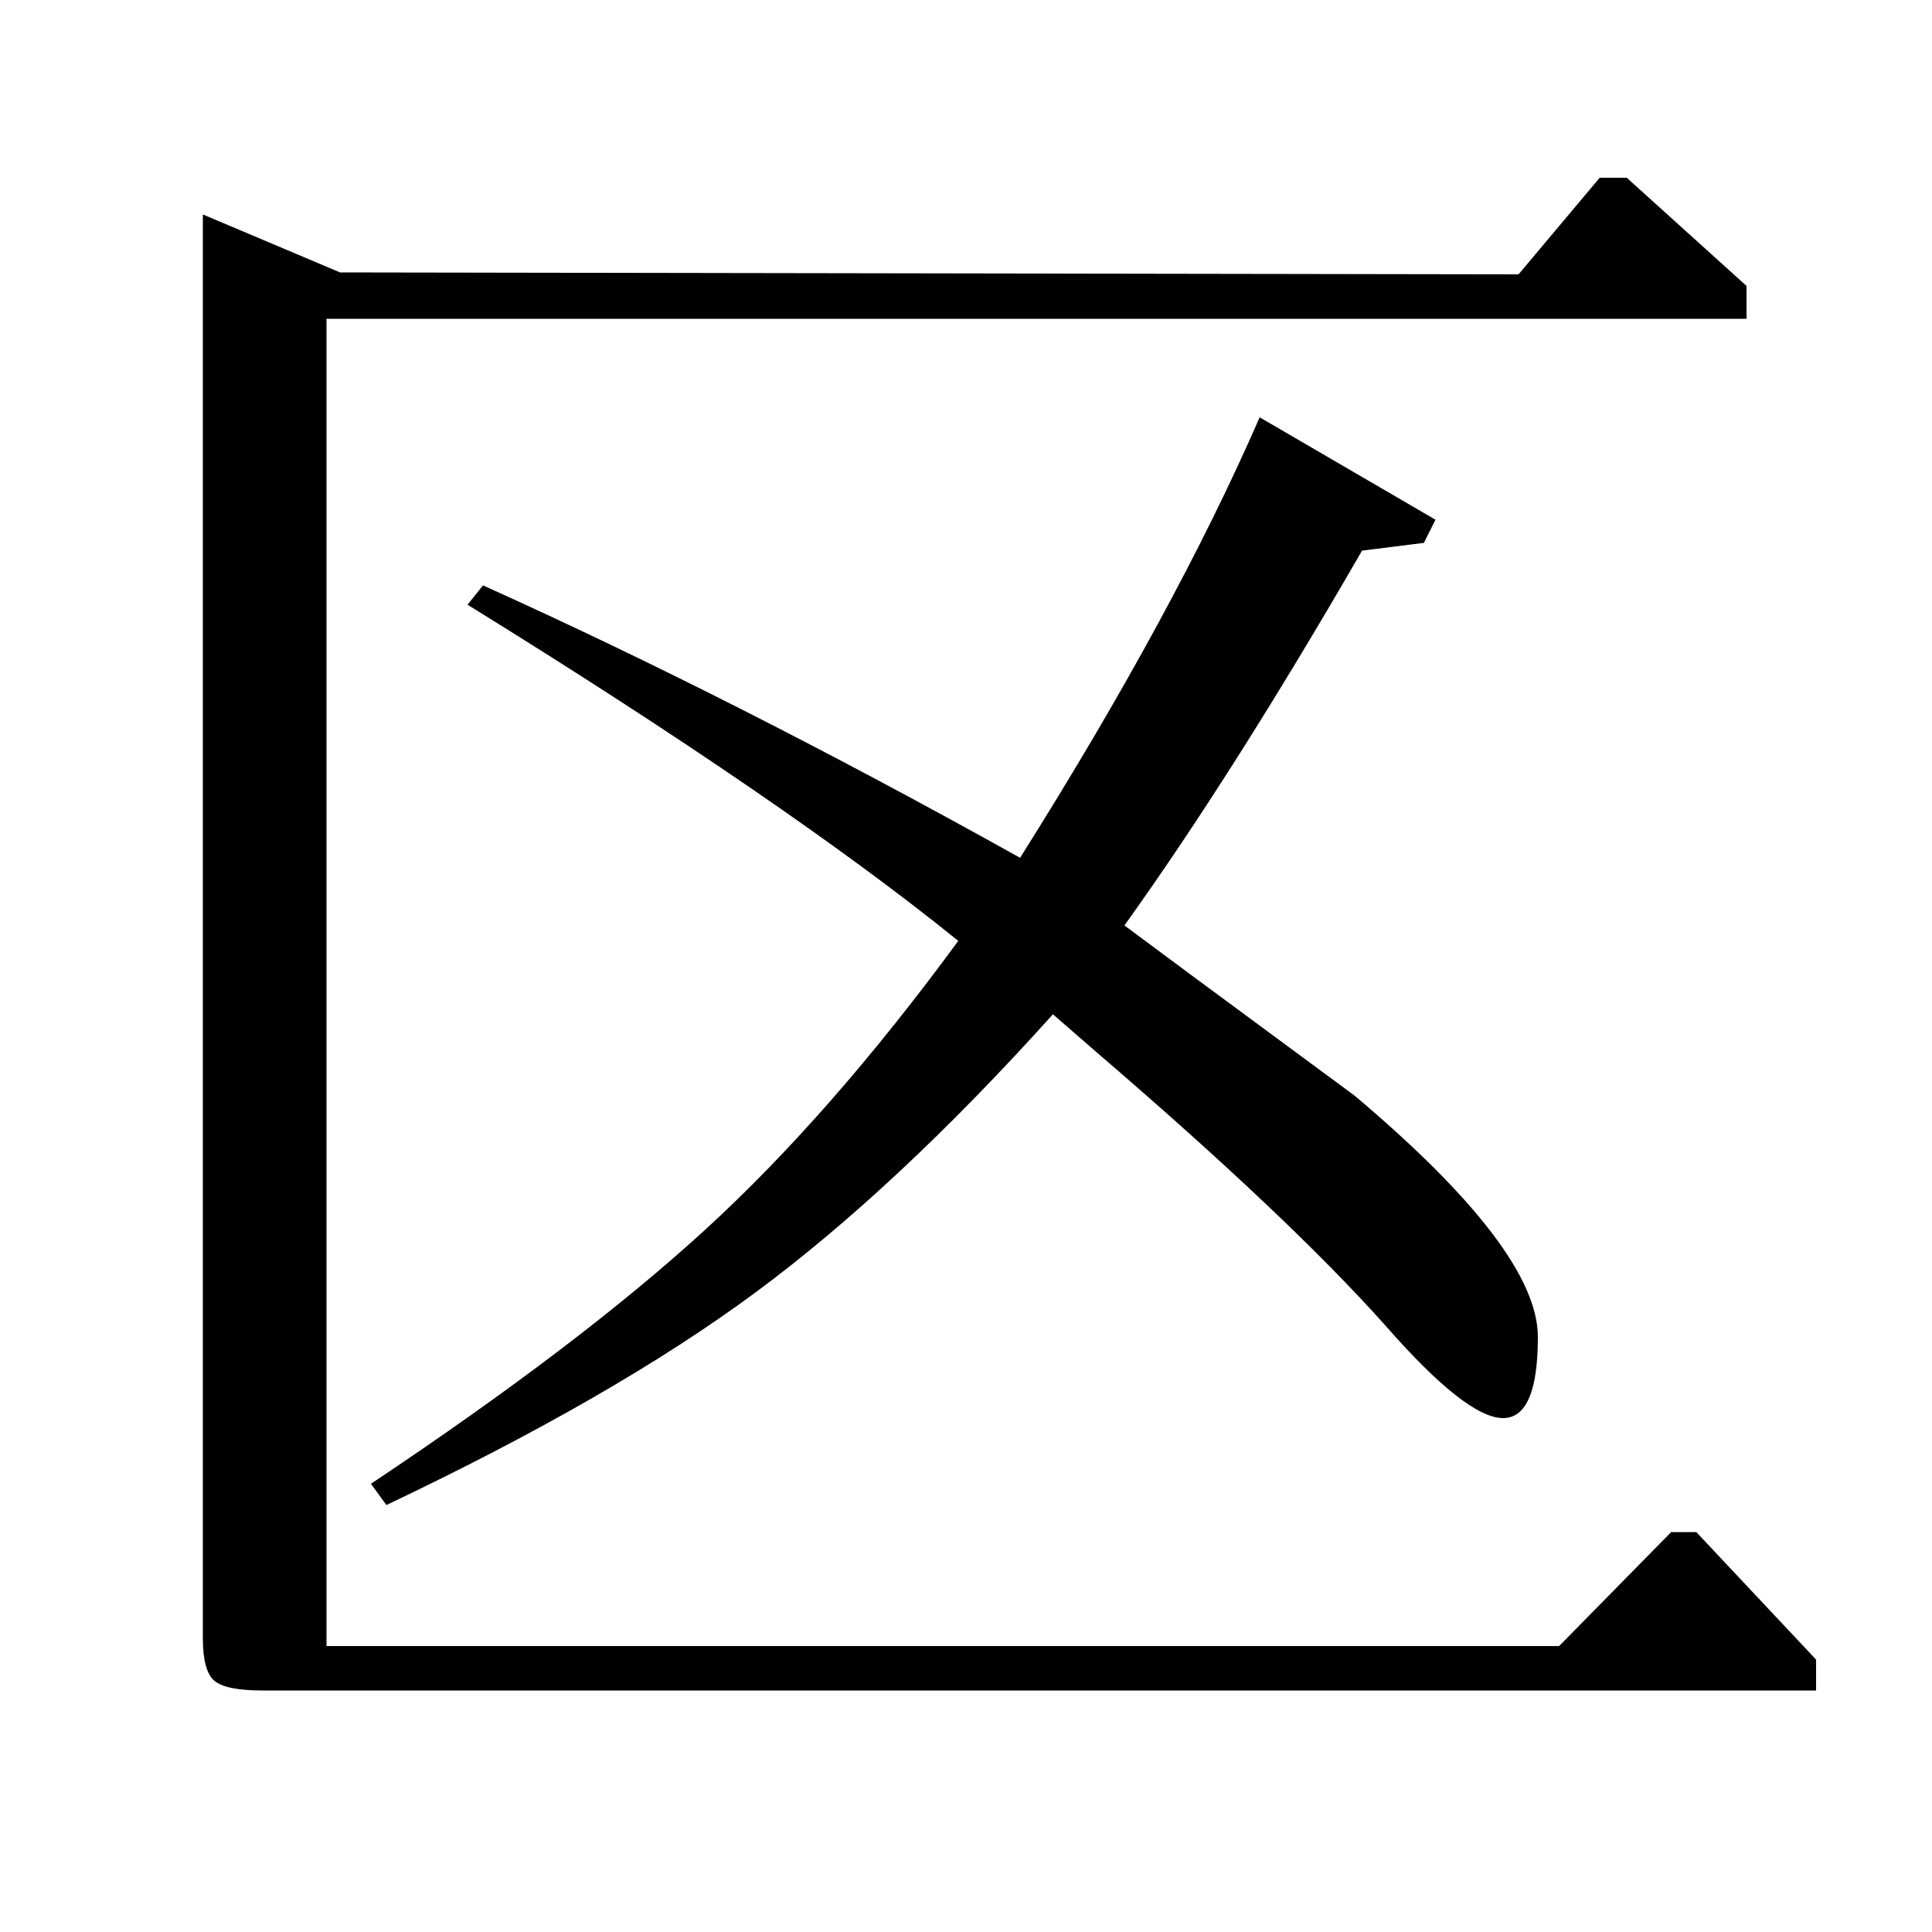 <?xml version="1.0" standalone="no"?>
<!DOCTYPE svg PUBLIC "-//W3C//DTD SVG 1.1//EN" "http://www.w3.org/Graphics/SVG/1.1/DTD/svg11.dtd" >
<svg xmlns="http://www.w3.org/2000/svg" xmlns:xlink="http://www.w3.org/1999/xlink" version="1.1" viewBox="0 -140 1000 1000">
  <g transform="matrix(1 0 0 -1 0 860)">
   <path fill="currentColor"
d="M105 889l71 -30l610 -1l42 50h14l62 -56v-17h-735v-687h638l58 59h13l62 -66v-16h-804q-19 0 -25 5t-6 22v737zM200 221l-8 11q108 72 173 131.5t131 149.5q-89 72 -254 174l8 10q131 -59 278 -141q80 127 124 228l91 -53l-6 -12l-32 -4q-67 -116 -123 -194l35 -26
l84 -62q95 -80 95 -125q0 -42 -18 -42q-19 0 -61 48q-50 56 -149 141l-23 20q-81 -90 -154 -144t-191 -110z" />
  </g>

</svg>
